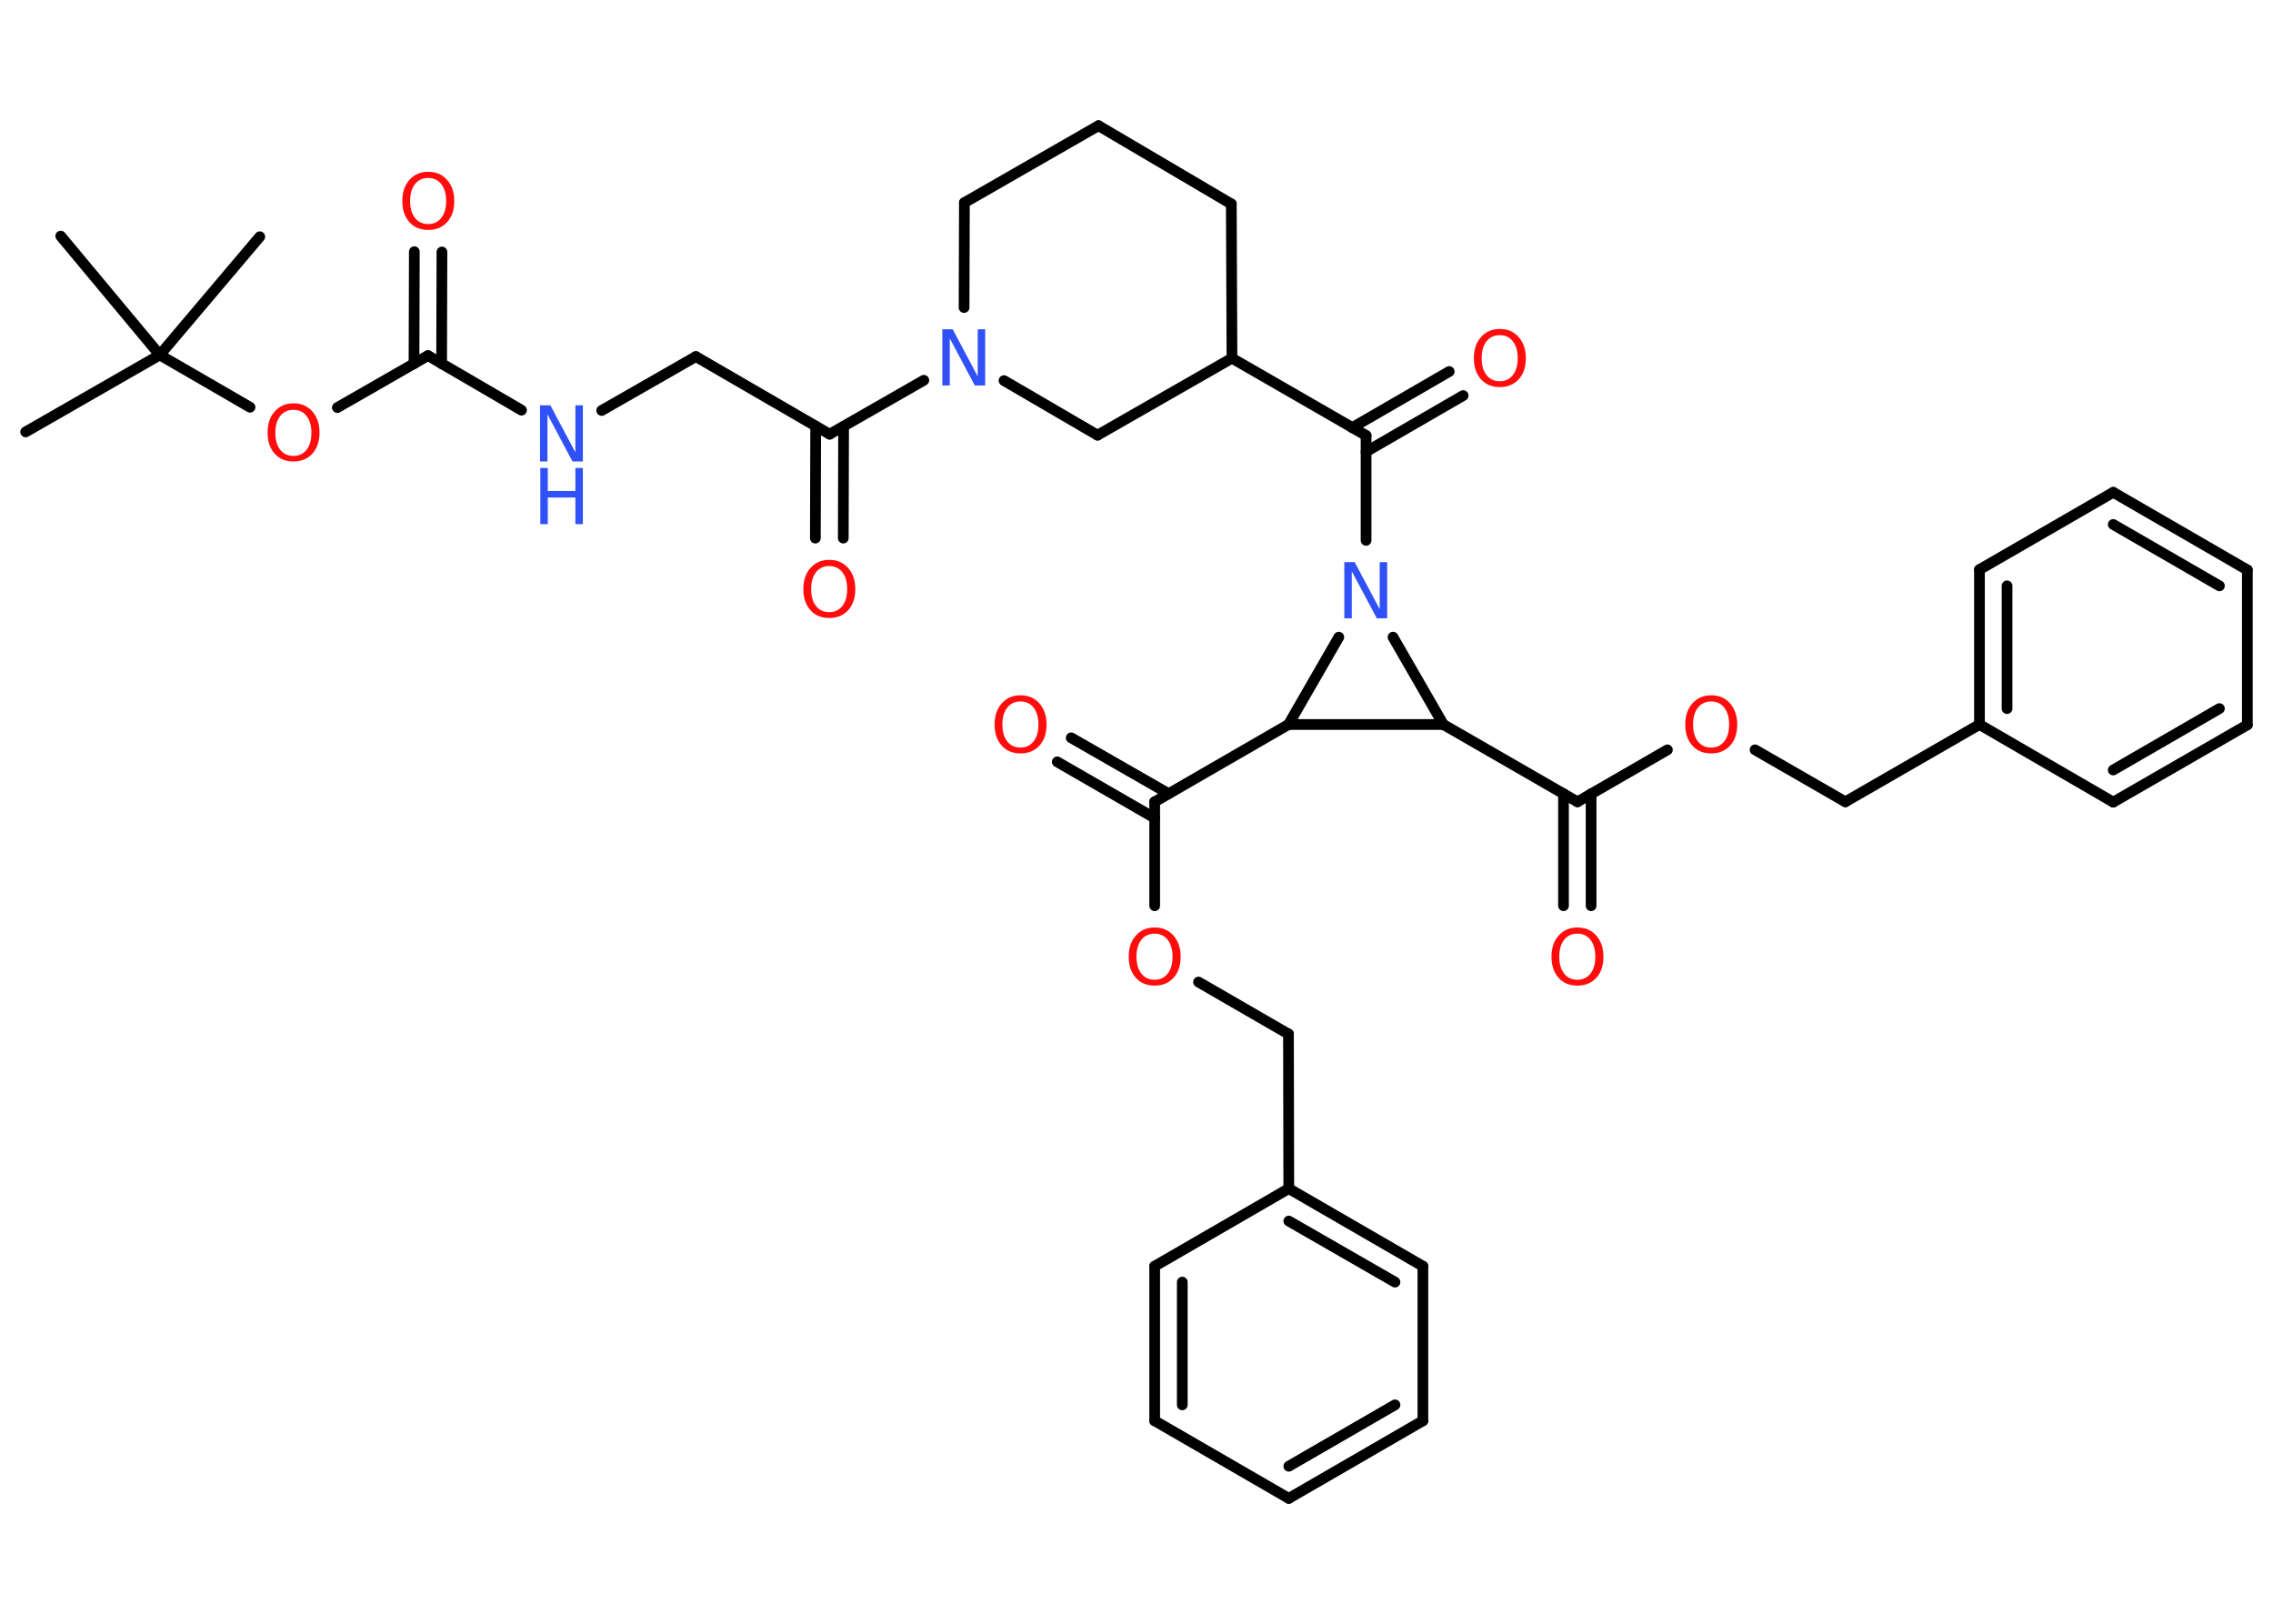 <?xml version='1.0' encoding='UTF-8'?>
<!DOCTYPE svg PUBLIC "-//W3C//DTD SVG 1.1//EN" "http://www.w3.org/Graphics/SVG/1.1/DTD/svg11.dtd">
<svg version='1.2' xmlns='http://www.w3.org/2000/svg' xmlns:xlink='http://www.w3.org/1999/xlink' width='70.0mm' height='50.0mm' viewBox='0 0 70.0 50.0'>
  <desc>Generated by the Chemistry Development Kit (http://github.com/cdk)</desc>
  <g stroke-linecap='round' stroke-linejoin='round' stroke='#000000' stroke-width='.33' fill='#FF0D0D'>
    <rect x='.0' y='.0' width='70.0' height='50.0' fill='#FFFFFF' stroke='none'/>
    <g id='mol1' class='mol'>
      <line id='mol1bnd1' class='bond' x1='.79' y1='13.3' x2='4.92' y2='10.93'/>
      <line id='mol1bnd2' class='bond' x1='4.92' y1='10.93' x2='8.0' y2='7.29'/>
      <line id='mol1bnd3' class='bond' x1='4.92' y1='10.93' x2='1.87' y2='7.27'/>
      <line id='mol1bnd4' class='bond' x1='4.92' y1='10.93' x2='7.7' y2='12.54'/>
      <line id='mol1bnd5' class='bond' x1='10.39' y1='12.55' x2='13.18' y2='10.95'/>
      <g id='mol1bnd6' class='bond'>
        <line x1='12.75' y1='11.2' x2='12.76' y2='7.75'/>
        <line x1='13.6' y1='11.2' x2='13.61' y2='7.76'/>
      </g>
      <line id='mol1bnd7' class='bond' x1='13.18' y1='10.95' x2='16.06' y2='12.63'/>
      <line id='mol1bnd8' class='bond' x1='18.53' y1='12.64' x2='21.43' y2='10.98'/>
      <line id='mol1bnd9' class='bond' x1='21.43' y1='10.98' x2='25.55' y2='13.37'/>
      <g id='mol1bnd10' class='bond'>
        <line x1='25.98' y1='13.13' x2='25.97' y2='16.57'/>
        <line x1='25.12' y1='13.12' x2='25.11' y2='16.57'/>
      </g>
      <line id='mol1bnd11' class='bond' x1='25.55' y1='13.37' x2='28.45' y2='11.71'/>
      <line id='mol1bnd12' class='bond' x1='29.69' y1='9.47' x2='29.7' y2='6.24'/>
      <line id='mol1bnd13' class='bond' x1='29.7' y1='6.24' x2='33.83' y2='3.87'/>
      <line id='mol1bnd14' class='bond' x1='33.83' y1='3.87' x2='37.92' y2='6.28'/>
      <line id='mol1bnd15' class='bond' x1='37.92' y1='6.28' x2='37.94' y2='11.03'/>
      <line id='mol1bnd16' class='bond' x1='37.94' y1='11.03' x2='42.07' y2='13.41'/>
      <g id='mol1bnd17' class='bond'>
        <line x1='41.64' y1='13.17' x2='44.63' y2='11.44'/>
        <line x1='42.07' y1='13.91' x2='45.06' y2='12.18'/>
      </g>
      <line id='mol1bnd18' class='bond' x1='42.07' y1='13.41' x2='42.07' y2='16.64'/>
      <line id='mol1bnd19' class='bond' x1='41.23' y1='19.62' x2='39.68' y2='22.31'/>
      <line id='mol1bnd20' class='bond' x1='39.68' y1='22.31' x2='35.56' y2='24.69'/>
      <g id='mol1bnd21' class='bond'>
        <line x1='35.56' y1='25.19' x2='32.56' y2='23.46'/>
        <line x1='35.99' y1='24.44' x2='32.99' y2='22.72'/>
      </g>
      <line id='mol1bnd22' class='bond' x1='35.56' y1='24.69' x2='35.56' y2='27.89'/>
      <line id='mol1bnd23' class='bond' x1='36.91' y1='30.24' x2='39.68' y2='31.84'/>
      <line id='mol1bnd24' class='bond' x1='39.68' y1='31.84' x2='39.69' y2='36.6'/>
      <g id='mol1bnd25' class='bond'>
        <line x1='43.82' y1='38.99' x2='39.69' y2='36.6'/>
        <line x1='42.96' y1='39.48' x2='39.69' y2='37.6'/>
      </g>
      <line id='mol1bnd26' class='bond' x1='43.82' y1='38.99' x2='43.82' y2='43.75'/>
      <g id='mol1bnd27' class='bond'>
        <line x1='39.69' y1='46.14' x2='43.82' y2='43.75'/>
        <line x1='39.69' y1='45.15' x2='42.96' y2='43.26'/>
      </g>
      <line id='mol1bnd28' class='bond' x1='39.69' y1='46.14' x2='35.56' y2='43.75'/>
      <g id='mol1bnd29' class='bond'>
        <line x1='35.56' y1='38.99' x2='35.56' y2='43.75'/>
        <line x1='36.41' y1='39.48' x2='36.41' y2='43.26'/>
      </g>
      <line id='mol1bnd30' class='bond' x1='39.69' y1='36.6' x2='35.56' y2='38.99'/>
      <line id='mol1bnd31' class='bond' x1='39.68' y1='22.31' x2='44.45' y2='22.31'/>
      <line id='mol1bnd32' class='bond' x1='42.9' y1='19.62' x2='44.45' y2='22.31'/>
      <line id='mol1bnd33' class='bond' x1='44.45' y1='22.31' x2='48.58' y2='24.69'/>
      <g id='mol1bnd34' class='bond'>
        <line x1='49.0' y1='24.44' x2='49.0' y2='27.89'/>
        <line x1='48.15' y1='24.44' x2='48.15' y2='27.89'/>
      </g>
      <line id='mol1bnd35' class='bond' x1='48.58' y1='24.69' x2='51.35' y2='23.09'/>
      <line id='mol1bnd36' class='bond' x1='54.05' y1='23.09' x2='56.83' y2='24.69'/>
      <line id='mol1bnd37' class='bond' x1='56.83' y1='24.69' x2='60.96' y2='22.31'/>
      <g id='mol1bnd38' class='bond'>
        <line x1='60.96' y1='17.54' x2='60.96' y2='22.31'/>
        <line x1='61.81' y1='18.04' x2='61.81' y2='21.82'/>
      </g>
      <line id='mol1bnd39' class='bond' x1='60.96' y1='17.54' x2='65.08' y2='15.16'/>
      <g id='mol1bnd40' class='bond'>
        <line x1='69.21' y1='17.55' x2='65.08' y2='15.16'/>
        <line x1='68.35' y1='18.04' x2='65.08' y2='16.15'/>
      </g>
      <line id='mol1bnd41' class='bond' x1='69.21' y1='17.55' x2='69.21' y2='22.32'/>
      <g id='mol1bnd42' class='bond'>
        <line x1='65.08' y1='24.7' x2='69.21' y2='22.32'/>
        <line x1='65.08' y1='23.71' x2='68.35' y2='21.82'/>
      </g>
      <line id='mol1bnd43' class='bond' x1='60.96' y1='22.31' x2='65.08' y2='24.7'/>
      <line id='mol1bnd44' class='bond' x1='37.94' y1='11.03' x2='33.8' y2='13.4'/>
      <line id='mol1bnd45' class='bond' x1='30.92' y1='11.72' x2='33.8' y2='13.4'/>
      <path id='mol1atm5' class='atom' d='M9.04 12.62q-.26 .0 -.41 .19q-.15 .19 -.15 .52q.0 .33 .15 .52q.15 .19 .41 .19q.25 .0 .4 -.19q.15 -.19 .15 -.52q.0 -.33 -.15 -.52q-.15 -.19 -.4 -.19zM9.04 12.42q.36 .0 .58 .25q.22 .25 .22 .65q.0 .41 -.22 .65q-.22 .24 -.58 .24q-.37 .0 -.58 -.24q-.22 -.24 -.22 -.65q.0 -.41 .22 -.65q.22 -.25 .58 -.25z' stroke='none'/>
      <path id='mol1atm7' class='atom' d='M13.19 5.48q-.26 .0 -.41 .19q-.15 .19 -.15 .52q.0 .33 .15 .52q.15 .19 .41 .19q.25 .0 .4 -.19q.15 -.19 .15 -.52q.0 -.33 -.15 -.52q-.15 -.19 -.4 -.19zM13.19 5.29q.36 .0 .58 .25q.22 .25 .22 .65q.0 .41 -.22 .65q-.22 .24 -.58 .24q-.37 .0 -.58 -.24q-.22 -.24 -.22 -.65q.0 -.41 .22 -.65q.22 -.25 .58 -.25z' stroke='none'/>
      <g id='mol1atm8' class='atom'>
        <path d='M16.64 12.48h.31l.77 1.45v-1.45h.23v1.73h-.32l-.77 -1.45v1.45h-.23v-1.73z' stroke='none' fill='#3050F8'/>
        <path d='M16.64 14.41h.23v.71h.85v-.71h.23v1.73h-.23v-.82h-.85v.82h-.23v-1.73z' stroke='none' fill='#3050F8'/>
      </g>
      <path id='mol1atm11' class='atom' d='M25.54 17.43q-.26 .0 -.41 .19q-.15 .19 -.15 .52q.0 .33 .15 .52q.15 .19 .41 .19q.25 .0 .4 -.19q.15 -.19 .15 -.52q.0 -.33 -.15 -.52q-.15 -.19 -.4 -.19zM25.54 17.24q.36 .0 .58 .25q.22 .25 .22 .65q.0 .41 -.22 .65q-.22 .24 -.58 .24q-.37 .0 -.58 -.24q-.22 -.24 -.22 -.65q.0 -.41 .22 -.65q.22 -.25 .58 -.25z' stroke='none'/>
      <path id='mol1atm12' class='atom' d='M29.03 10.14h.31l.77 1.45v-1.45h.23v1.73h-.32l-.77 -1.45v1.45h-.23v-1.73z' stroke='none' fill='#3050F8'/>
      <path id='mol1atm18' class='atom' d='M46.19 10.32q-.26 .0 -.41 .19q-.15 .19 -.15 .52q.0 .33 .15 .52q.15 .19 .41 .19q.25 .0 .4 -.19q.15 -.19 .15 -.52q.0 -.33 -.15 -.52q-.15 -.19 -.4 -.19zM46.19 10.13q.36 .0 .58 .25q.22 .25 .22 .65q.0 .41 -.22 .65q-.22 .24 -.58 .24q-.37 .0 -.58 -.24q-.22 -.24 -.22 -.65q.0 -.41 .22 -.65q.22 -.25 .58 -.25z' stroke='none'/>
      <path id='mol1atm19' class='atom' d='M41.41 17.31h.31l.77 1.45v-1.45h.23v1.73h-.32l-.77 -1.45v1.45h-.23v-1.73z' stroke='none' fill='#3050F8'/>
      <path id='mol1atm22' class='atom' d='M31.43 21.6q-.26 .0 -.41 .19q-.15 .19 -.15 .52q.0 .33 .15 .52q.15 .19 .41 .19q.25 .0 .4 -.19q.15 -.19 .15 -.52q.0 -.33 -.15 -.52q-.15 -.19 -.4 -.19zM31.43 21.41q.36 .0 .58 .25q.22 .25 .22 .65q.0 .41 -.22 .65q-.22 .24 -.58 .24q-.37 .0 -.58 -.24q-.22 -.24 -.22 -.65q.0 -.41 .22 -.65q.22 -.25 .58 -.25z' stroke='none'/>
      <path id='mol1atm23' class='atom' d='M35.56 28.75q-.26 .0 -.41 .19q-.15 .19 -.15 .52q.0 .33 .15 .52q.15 .19 .41 .19q.25 .0 .4 -.19q.15 -.19 .15 -.52q.0 -.33 -.15 -.52q-.15 -.19 -.4 -.19zM35.56 28.56q.36 .0 .58 .25q.22 .25 .22 .65q.0 .41 -.22 .65q-.22 .24 -.58 .24q-.37 .0 -.58 -.24q-.22 -.24 -.22 -.65q.0 -.41 .22 -.65q.22 -.25 .58 -.25z' stroke='none'/>
      <path id='mol1atm33' class='atom' d='M48.58 28.75q-.26 .0 -.41 .19q-.15 .19 -.15 .52q.0 .33 .15 .52q.15 .19 .41 .19q.25 .0 .4 -.19q.15 -.19 .15 -.52q.0 -.33 -.15 -.52q-.15 -.19 -.4 -.19zM48.58 28.56q.36 .0 .58 .25q.22 .25 .22 .65q.0 .41 -.22 .65q-.22 .24 -.58 .24q-.37 .0 -.58 -.24q-.22 -.24 -.22 -.65q.0 -.41 .22 -.65q.22 -.25 .58 -.25z' stroke='none'/>
      <path id='mol1atm34' class='atom' d='M52.7 21.6q-.26 .0 -.41 .19q-.15 .19 -.15 .52q.0 .33 .15 .52q.15 .19 .41 .19q.25 .0 .4 -.19q.15 -.19 .15 -.52q.0 -.33 -.15 -.52q-.15 -.19 -.4 -.19zM52.7 21.41q.36 .0 .58 .25q.22 .25 .22 .65q.0 .41 -.22 .65q-.22 .24 -.58 .24q-.37 .0 -.58 -.24q-.22 -.24 -.22 -.65q.0 -.41 .22 -.65q.22 -.25 .58 -.25z' stroke='none'/>
    </g>
  </g>
</svg>
